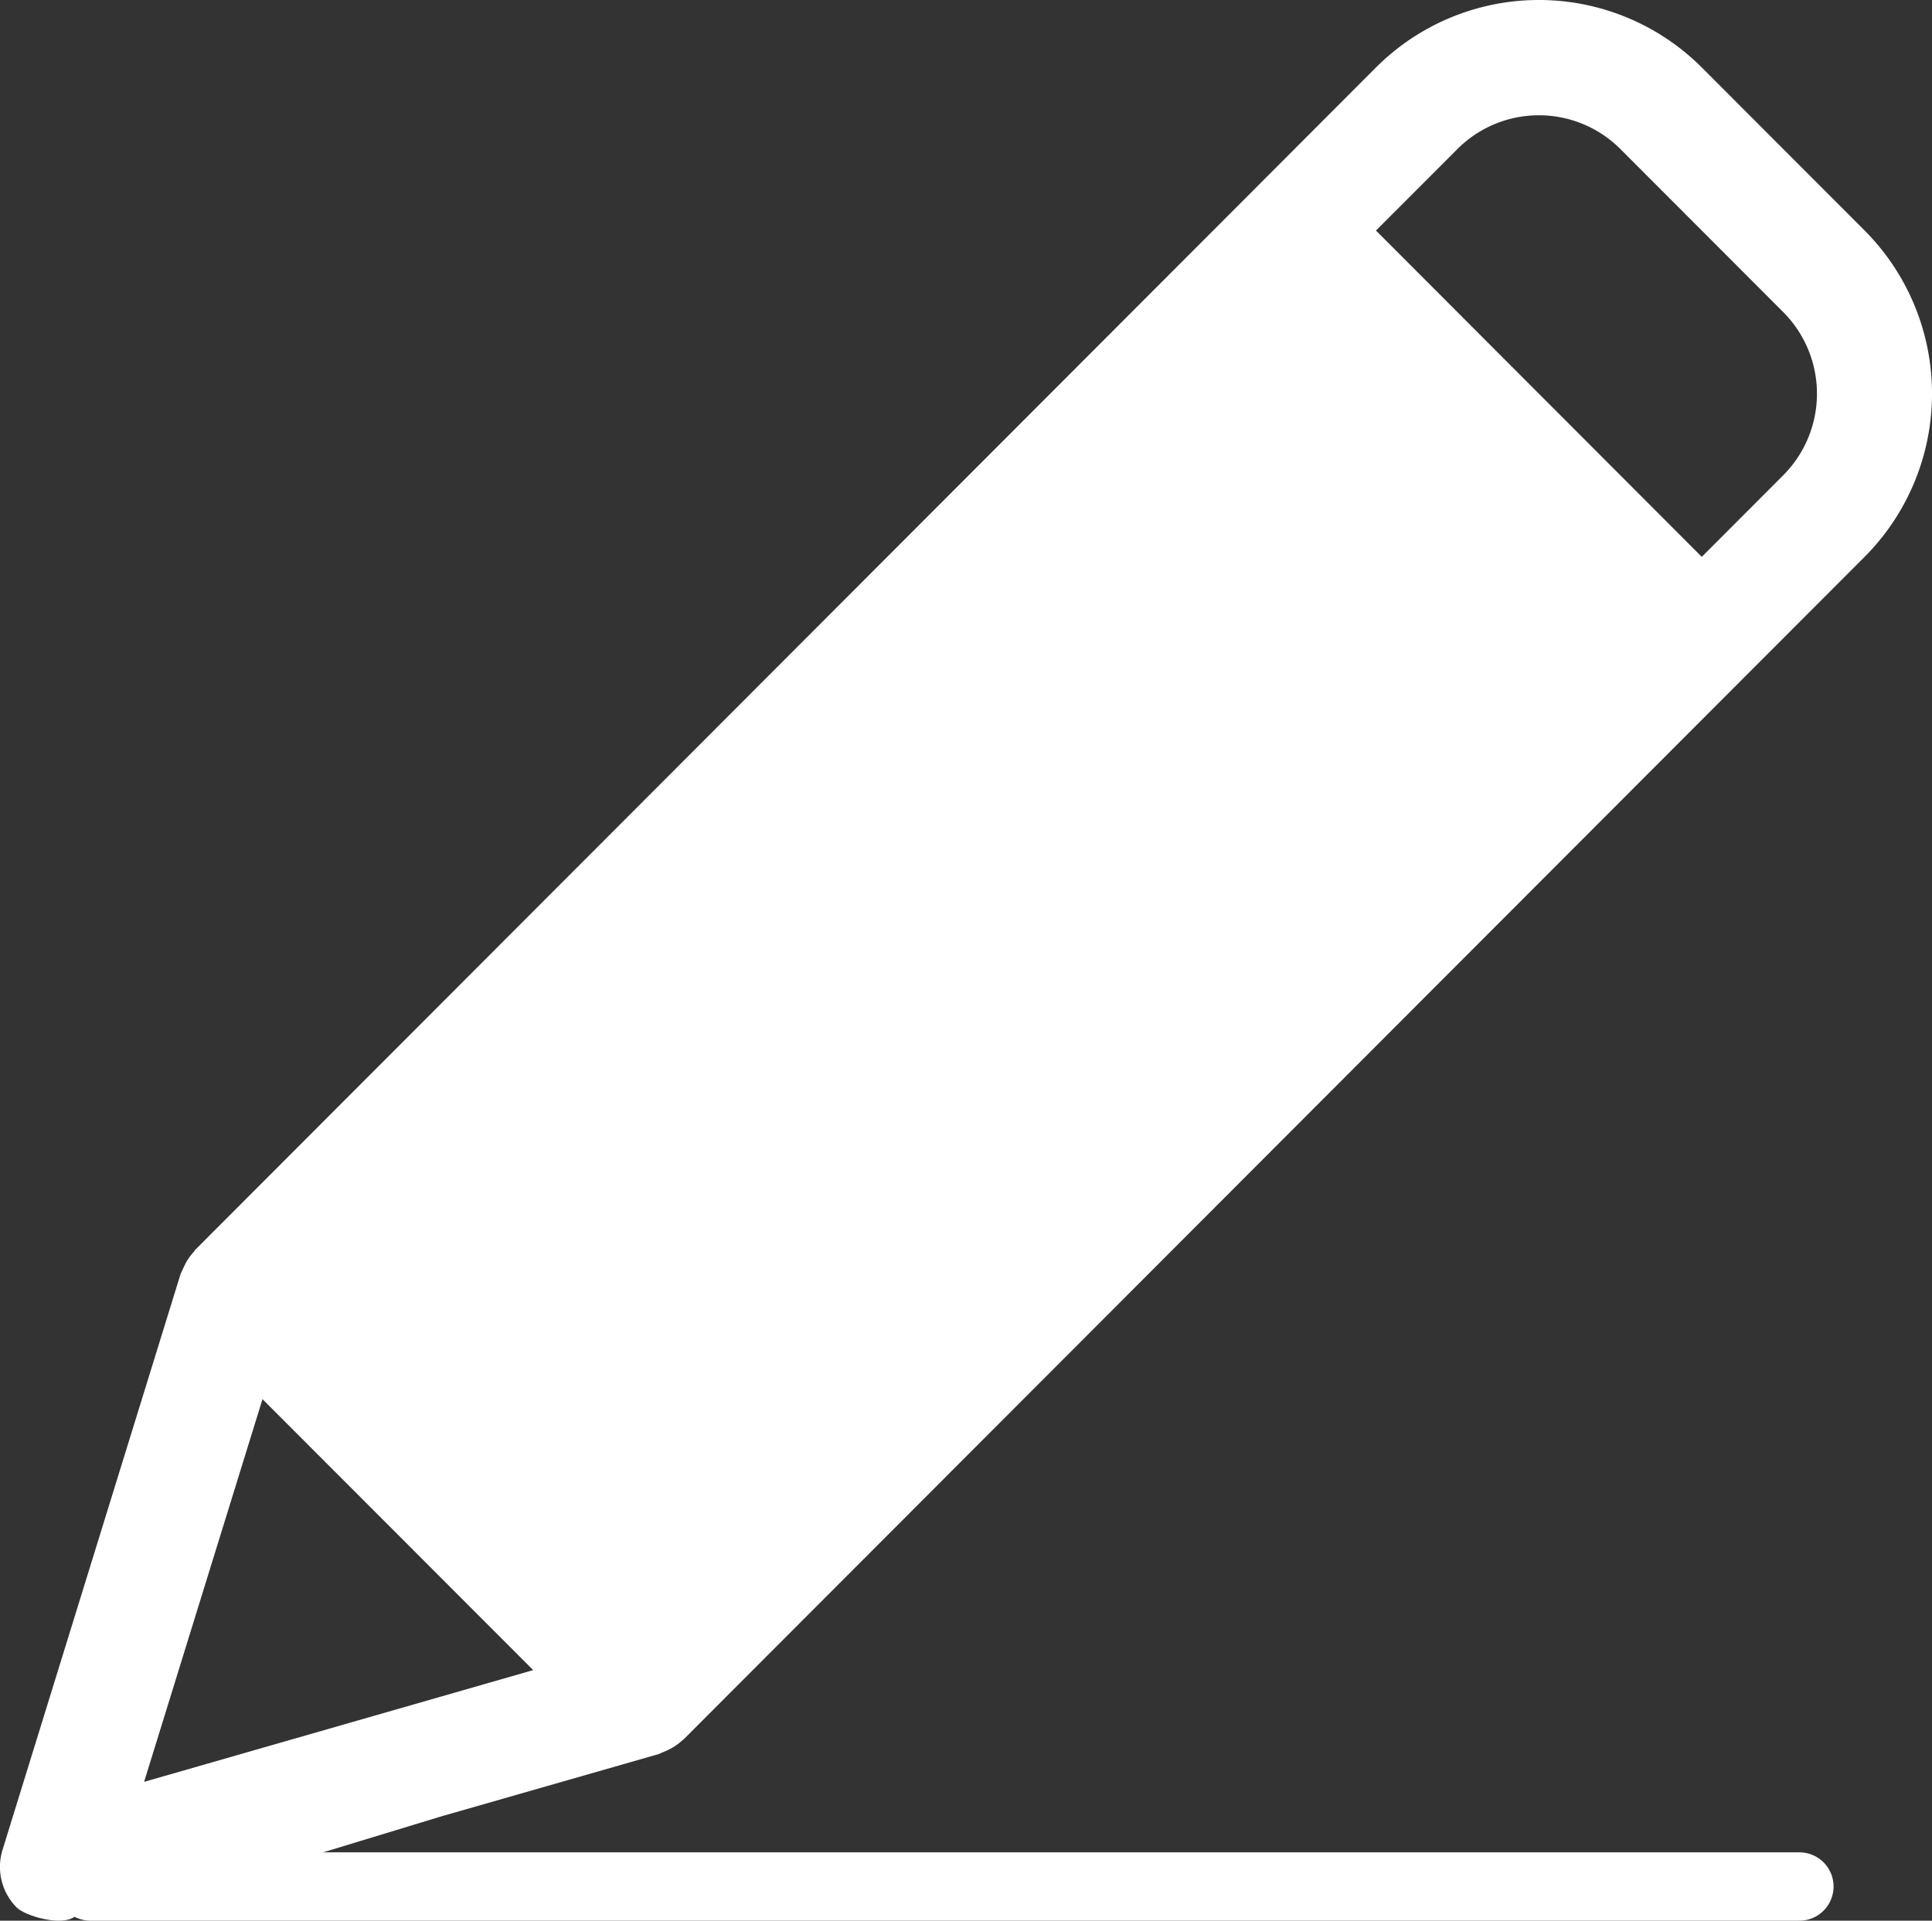<svg xmlns="http://www.w3.org/2000/svg" width="28.263" height="28.1" viewBox="0 0 28.263 28.1">
    <rect x="0" y="0" width="28.263" height="28.1" fill="#333333" stroke="none"/>
    <g data-name="그룹 15040">
        <path data-name="패스 17373" d="M9.638 25.662c.019-.006.035-.017.053-.024a.626.626 0 0 0 .065-.028.818.818 0 0 0 .234-.156s.008 0 .011-.008l.008-.007L25.49 9.936l1.788-1.79a3.383 3.383 0 0 0 0-4.773L24.895.987a3.37 3.37 0 0 0-4.766 0l-1.787 1.79L2.853 18.288c-.007.007-.008.016-.015.023a.826.826 0 0 0-.147.222c-.01.021-.02.04-.029.062s-.014.026-.019.04L.038 27.061a.843.843 0 0 0 .2.84c.16.164.919.35.92 0h.316l.184.133 4.794-1.459zM21.321 2.18a1.685 1.685 0 0 1 2.383 0l2.383 2.386a1.691 1.691 0 0 1 0 2.387l-1.192 1.194-4.766-4.774zM3.84 20.47l3.96 3.964-5.692 1.635z" style="fill:#fff"/>
        <path data-name="선 1179" transform="translate(1.323 27.6)" style="fill:none;stroke:#fff;stroke-linecap:round" d="M0 0h25"/>
    </g>
</svg>
